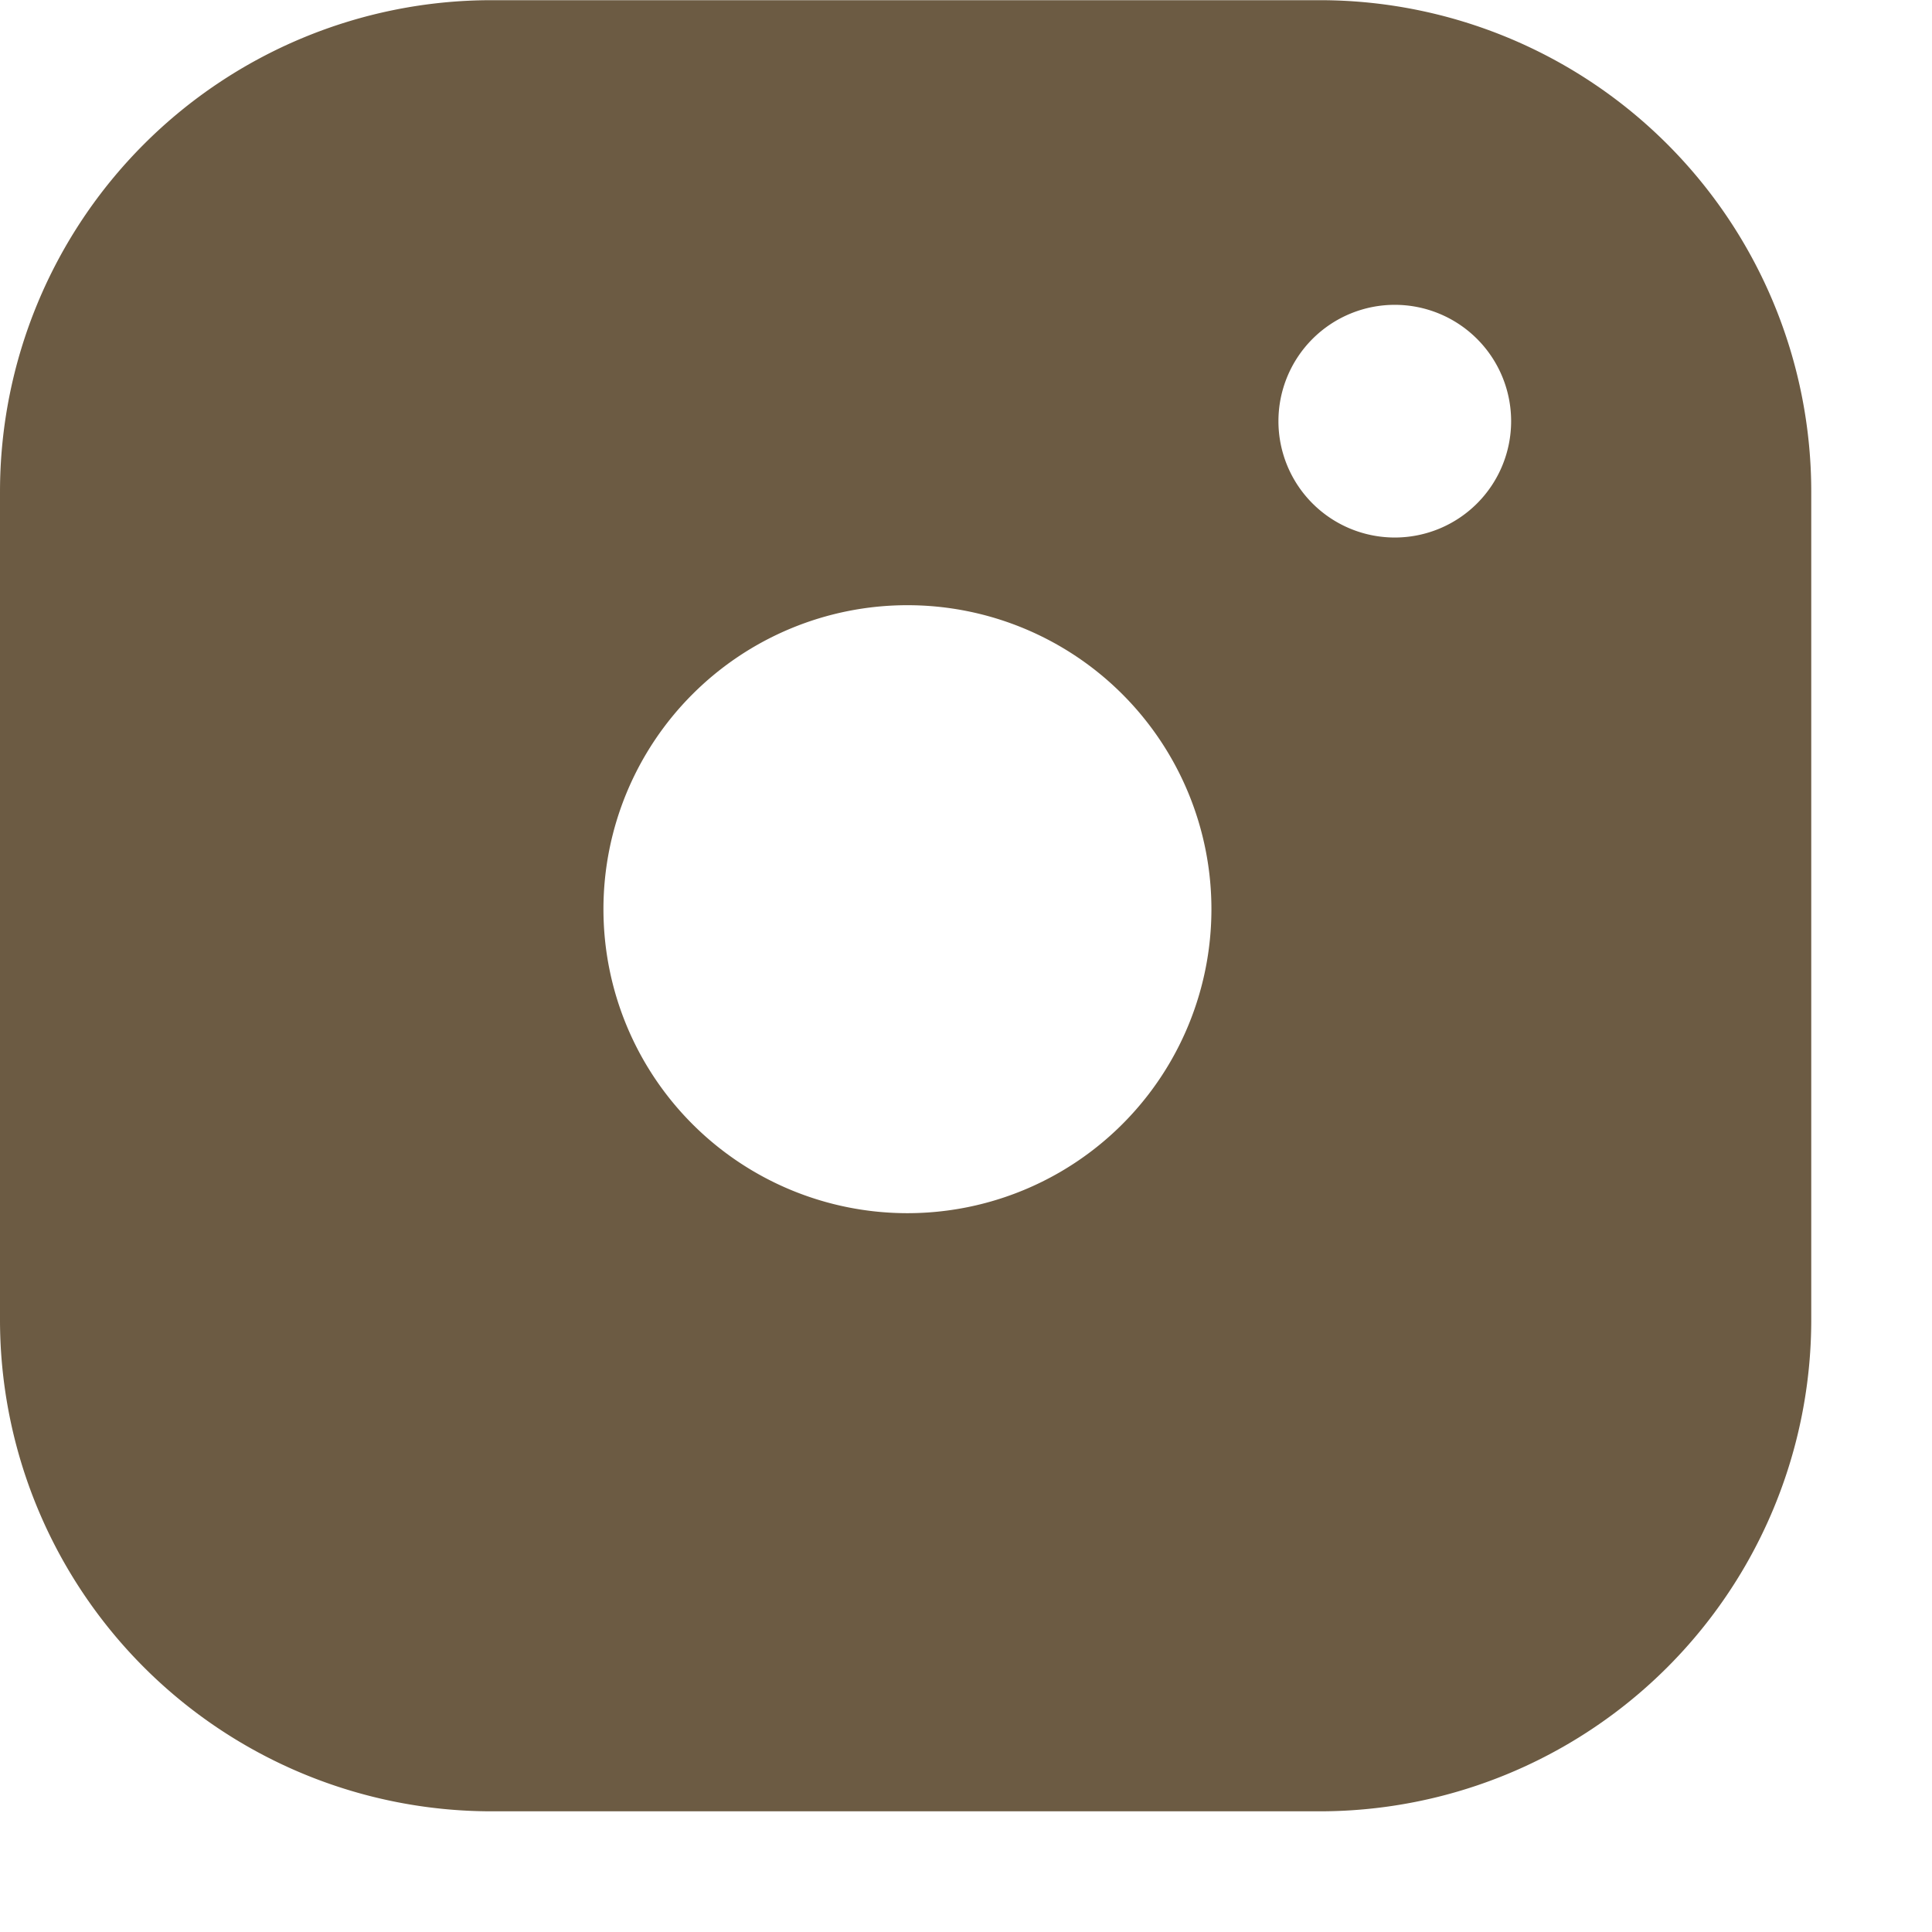 <svg xmlns="http://www.w3.org/2000/svg" xmlns:xlink="http://www.w3.org/1999/xlink" width="32" height="32" viewBox="0 0 32 32">
  <defs>
    <clipPath id="clip-Instagram_1">
      <rect width="32" height="32"/>
    </clipPath>
  </defs>
  <g id="Instagram_1" data-name="Instagram – 1" clip-path="url(#clip-Instagram_1)">
    <path id="instagram" d="M131.278,56.2H117.562a8.142,8.142,0,0,0-8.142,8.142V78.056a8.142,8.142,0,0,0,8.142,8.142h13.716a8.142,8.142,0,0,0,8.142-8.142V64.34A8.142,8.142,0,0,0,131.278,56.2ZM124.45,76.291a5.035,5.035,0,1,1,5.035-5.035A5.035,5.035,0,0,1,124.45,76.291ZM132.522,65.1a1.927,1.927,0,1,1,1.927-1.927A1.927,1.927,0,0,1,132.522,65.1Z" transform="translate(-109.42 -56.197)" fill="#6c5b43"/>
  </g>
</svg>
